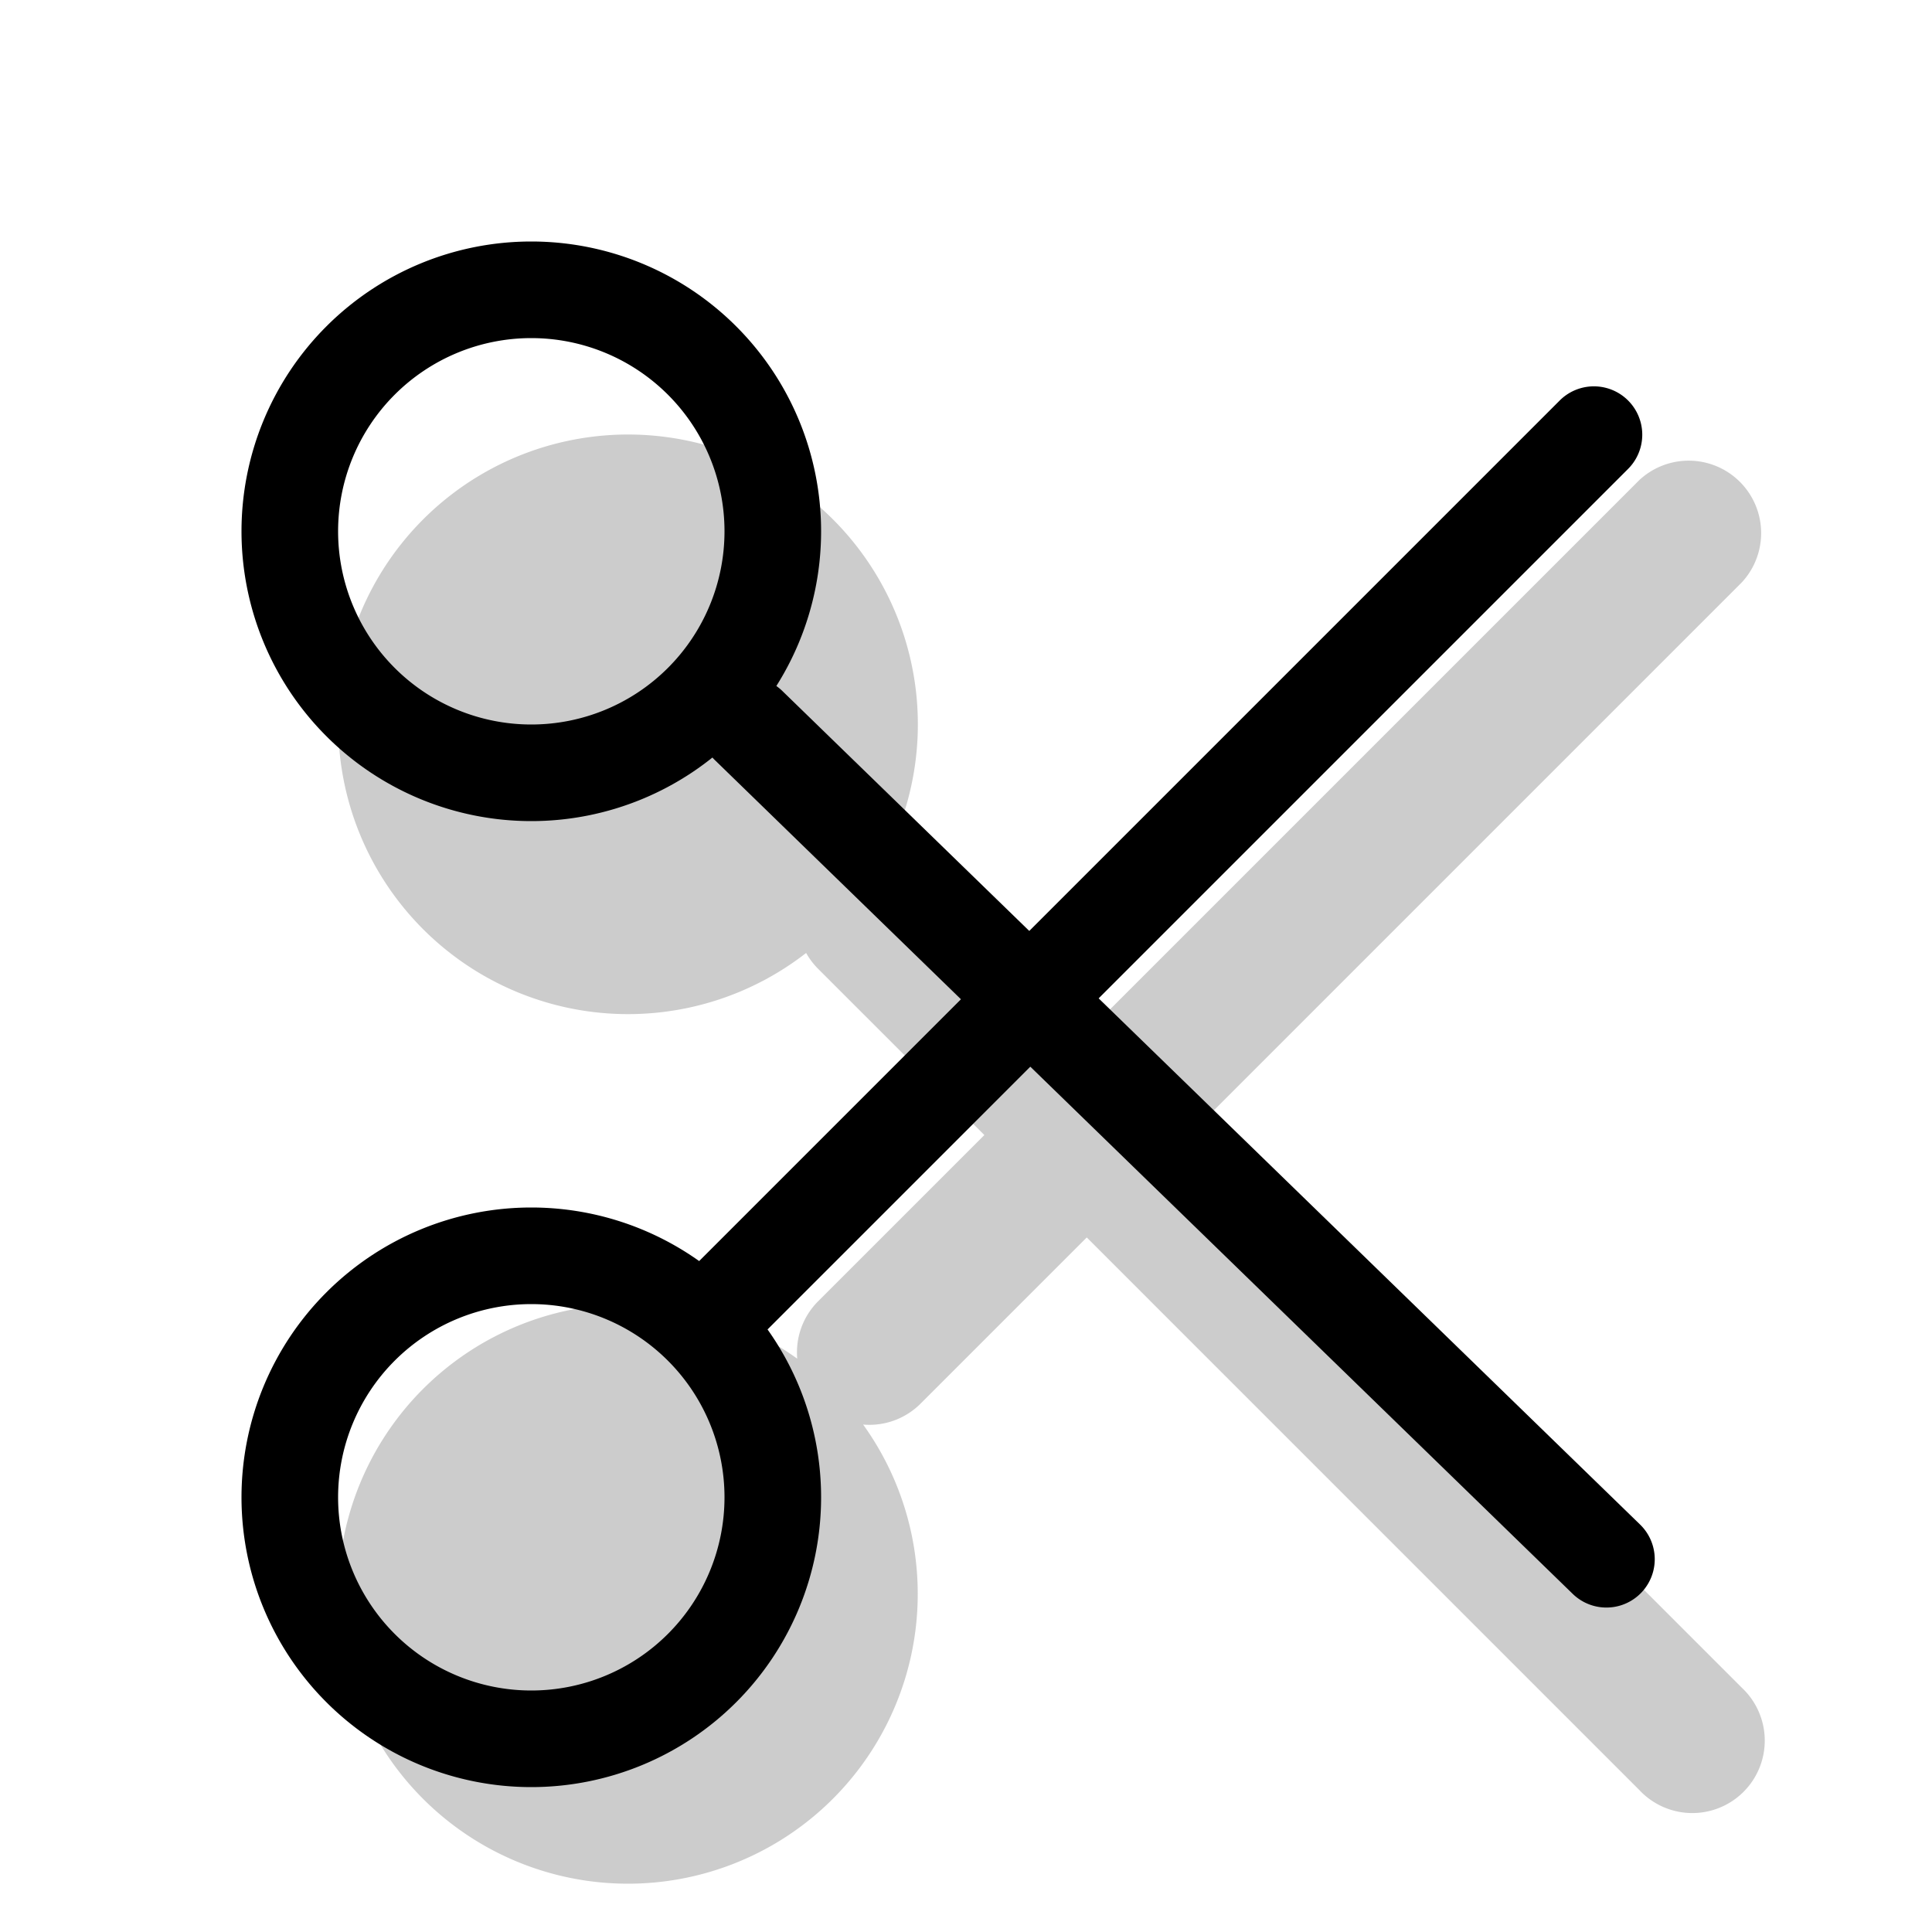 <svg xmlns="http://www.w3.org/2000/svg" width="1em" height="1em" viewBox="0 0 20 20"><g fill="currentColor"><path fill-rule="evenodd" d="M6.5 19.5a3 3 0 0 0 2.435-4.753a.749.749 0 0 0 .595-.217l1.72-1.72l5.72 5.72a.75.75 0 1 0 1.06-1.06l-5.72-5.72l5.72-5.72a.75.75 0 0 0-1.06-1.06l-5.72 5.72l-1.72-1.72a.747.747 0 0 0-.316-.19a3 3 0 1 0-.869 1.085a.75.75 0 0 0 .125.165l1.72 1.72l-1.72 1.72a.748.748 0 0 0-.217.595A3 3 0 1 0 6.5 19.5" clip-rule="evenodd" opacity=".2"/><path fill-rule="evenodd" d="M5.5 8.5a3 3 0 1 0 0-6a3 3 0 0 0 0 6m0-5a2 2 0 1 1 0 4a2 2 0 0 1 0-4m0 15a3 3 0 1 0 0-6a3 3 0 0 0 0 6m0-5a2 2 0 1 1 0 4a2 2 0 0 1 0-4" clip-rule="evenodd"/><path d="M16.978 15.782a.5.5 0 0 1-.697.718L7.405 7.873a.5.5 0 1 1 .697-.717z"/><path d="M7.146 13.146a.5.5 0 0 0 .708.708l9-9a.5.5 0 0 0-.708-.708z"/></g></svg>